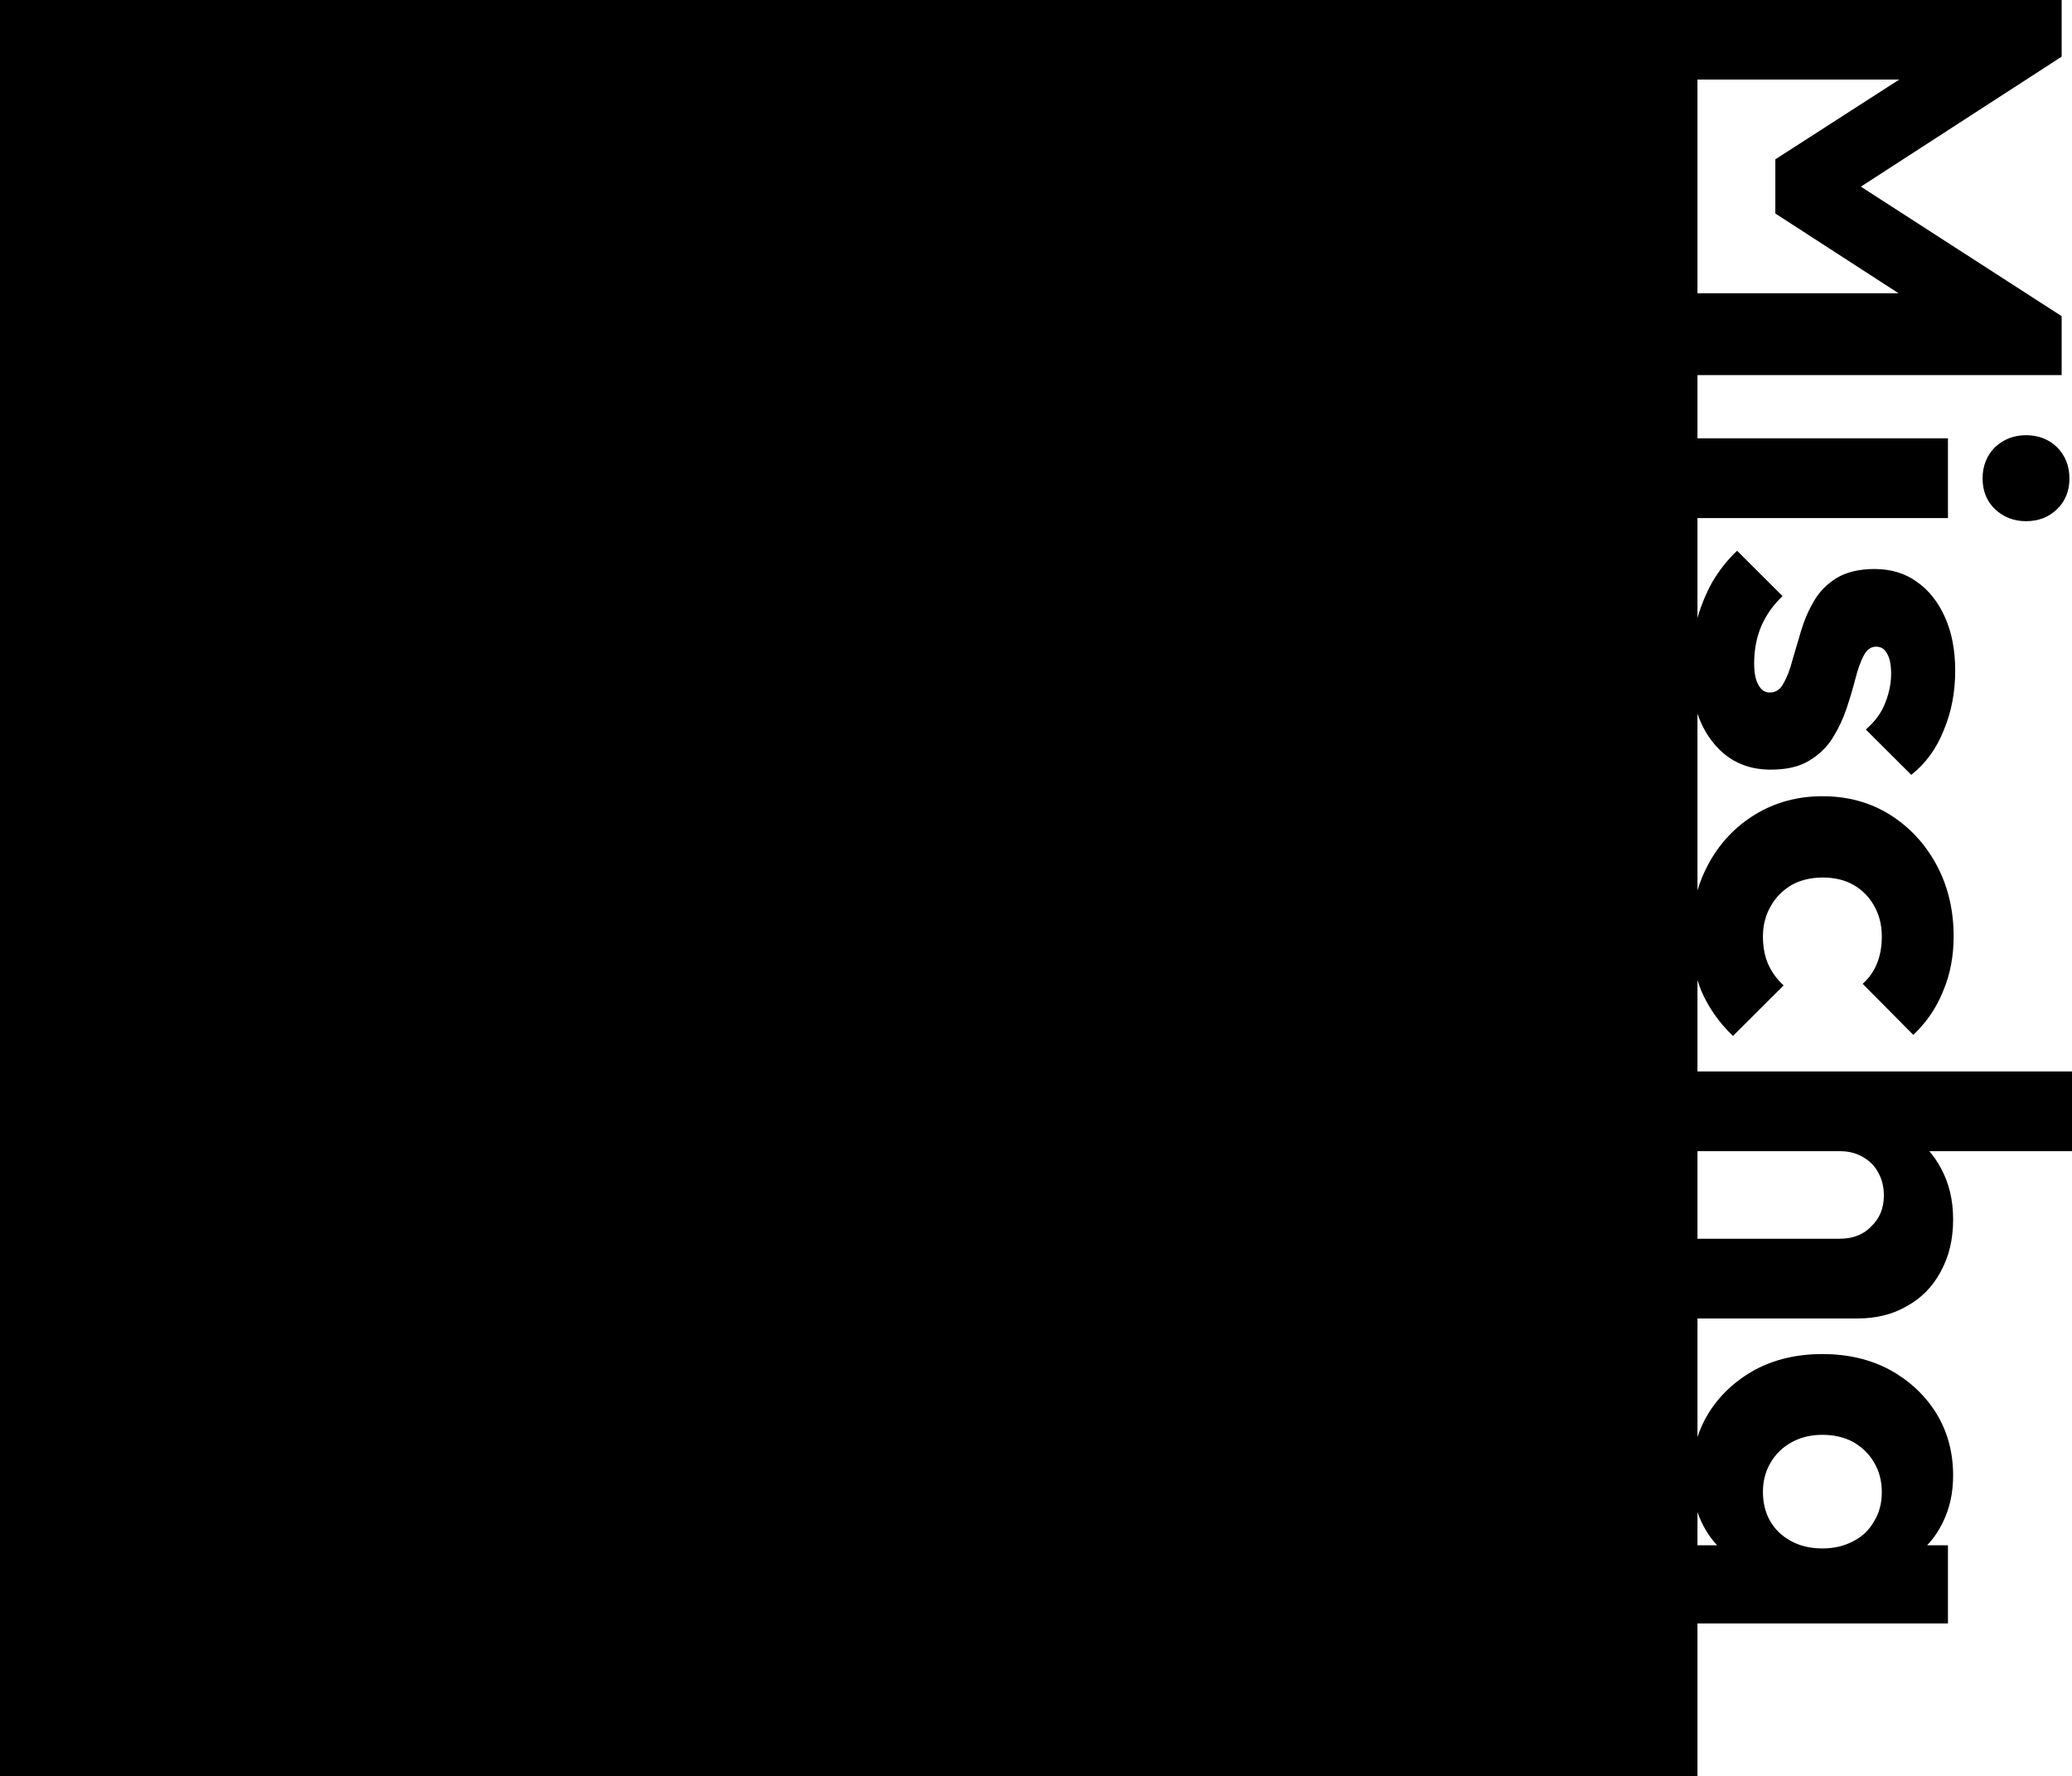 <svg width="1206" height="1034" viewBox="0 0 1206 1034" fill="none" xmlns="http://www.w3.org/2000/svg">
<path fill-rule="evenodd" clip-rule="evenodd" d="M1199.98 -1H987.61V0H0V1034H988V945H1133.8V899.497H1121.66C1125.46 895.498 1128.6 890.847 1131.1 885.543C1134.91 877.656 1136.81 868.758 1136.81 858.849C1136.81 845.299 1133.5 833.165 1126.89 822.446C1120.27 811.93 1111.24 803.538 1099.81 797.268C1088.38 791.201 1075.35 788.168 1060.71 788.168C1046.07 788.168 1033.03 791.201 1021.6 797.268C1010.17 803.538 1001.15 811.93 994.528 822.446C991.783 826.894 989.607 831.584 988 836.519V767.459H1081.16C1092.19 767.459 1101.82 765.033 1110.04 760.179C1118.46 755.528 1124.98 748.854 1129.59 740.158C1134.41 731.462 1136.81 721.35 1136.81 709.823C1136.81 698.498 1134.41 688.487 1129.59 679.791C1127.71 676.234 1125.48 672.998 1122.93 670.084H1206V623.672H988V570.485C988.679 572.684 989.451 574.832 990.317 576.927C994.528 586.634 1000.64 595.33 1008.67 603.015L1038.15 573.59C1034.34 570.152 1031.33 566.007 1029.12 561.153C1027.12 556.502 1026.11 551.142 1026.11 545.075C1026.11 538.604 1027.62 532.739 1030.63 527.481C1033.63 522.223 1037.75 518.077 1042.96 515.044C1048.17 512.212 1054.19 510.797 1061.01 510.797C1067.83 510.797 1073.74 512.212 1078.76 515.044C1083.97 518.077 1087.98 522.122 1090.79 527.178C1093.8 532.436 1095.3 538.402 1095.3 545.075C1095.3 550.94 1094.4 556.097 1092.59 560.546C1090.79 565.198 1087.98 569.242 1084.17 572.68L1113.65 602.409C1121.47 594.926 1127.29 586.331 1131.1 576.624C1135.11 567.119 1137.11 556.603 1137.11 545.075C1137.11 529.706 1133.8 515.853 1127.19 503.516C1120.57 491.18 1111.44 481.372 1099.81 474.091C1088.38 467.013 1075.35 463.474 1060.71 463.474C1046.27 463.474 1033.23 467.013 1021.6 474.091C1009.97 481.17 1000.85 490.877 994.228 503.213C991.65 508.019 989.574 513.039 988 518.274V415.353C990.073 421.51 992.951 426.933 996.634 431.62C1005.06 442.541 1016.39 448.001 1030.63 448.001C1039.85 448.001 1047.27 446.282 1052.89 442.844C1058.7 439.406 1063.31 434.957 1066.72 429.497C1070.13 424.036 1072.84 418.273 1074.85 412.206C1076.85 406.139 1078.56 400.375 1079.96 394.915C1081.36 389.454 1082.97 385.005 1084.77 381.567C1086.58 378.129 1088.98 376.41 1091.99 376.41C1094.8 376.41 1096.91 377.725 1098.31 380.354C1099.91 382.983 1100.72 386.926 1100.72 392.185C1100.72 397.645 1099.61 403.206 1097.41 408.869C1095.2 414.734 1091.39 419.992 1085.98 424.643L1112.45 451.034C1120.87 444.361 1127.19 435.665 1131.4 424.946C1135.81 414.43 1138.02 402.903 1138.02 390.364C1138.02 378.433 1136.01 368.018 1132 359.119C1127.99 350.221 1122.47 343.345 1115.46 338.492C1108.64 333.638 1100.51 331.211 1091.09 331.211C1082.27 331.211 1074.95 332.93 1069.13 336.368C1063.51 339.806 1059.1 344.255 1055.89 349.715C1052.69 355.176 1050.18 360.939 1048.37 367.006C1046.57 373.073 1044.86 378.837 1043.26 384.297C1041.86 389.758 1040.15 394.207 1038.15 397.645C1036.34 401.285 1033.63 403.105 1030.02 403.105C1027.22 403.105 1025.01 401.588 1023.41 398.555C1021.8 395.724 1021 391.578 1021 386.117C1021 378.23 1022.4 370.95 1025.21 364.276C1028.22 357.603 1032.33 351.839 1037.54 346.985L1011.07 320.594C1005.66 325.65 1000.85 331.717 996.634 338.795C993.026 345.345 990.148 352.304 988 359.673V301.561H1133.8V255.148H988V218.322H1199.98V184.044L1083.11 108.646L1199.98 32.975V-1ZM988 170.696H1105.04L1033.33 124.284V92.735L1105.44 46.323H988V170.696ZM988 670.084V721.047H1070.93C1078.56 721.047 1084.67 718.62 1089.28 713.767C1094.1 709.115 1096.5 703.149 1096.5 695.869C1096.5 690.813 1095.4 686.364 1093.2 682.521C1091.19 678.679 1088.18 675.646 1084.17 673.421C1080.36 671.196 1075.95 670.084 1070.93 670.084H988ZM988 880.149V899.497H999.458C995.825 895.622 992.778 891.072 990.317 885.847C989.445 883.995 988.673 882.096 988 880.149ZM1035.74 892.217C1029.32 886.15 1026.11 878.162 1026.11 868.252C1026.11 861.983 1027.62 856.321 1030.63 851.265C1033.63 846.209 1037.75 842.265 1042.96 839.434C1048.17 836.603 1054.09 835.187 1060.71 835.187C1067.53 835.187 1073.54 836.603 1078.76 839.434C1083.97 842.468 1087.98 846.411 1090.79 851.265C1093.8 856.321 1095.3 862.084 1095.3 868.556C1095.3 875.027 1093.8 880.69 1090.79 885.543C1087.98 890.599 1083.97 894.442 1078.76 897.071C1073.54 899.902 1067.53 901.318 1060.71 901.318C1050.68 901.318 1042.36 898.284 1035.74 892.217Z" fill="black"/>
<path d="M1161.18 260.305C1156.37 265.159 1153.96 271.226 1153.96 278.506C1153.96 285.787 1156.37 291.753 1161.18 296.404C1166.19 301.055 1172.21 303.381 1179.23 303.381C1186.45 303.381 1192.46 301.055 1197.28 296.404C1202.09 291.753 1204.5 285.787 1204.5 278.506C1204.5 271.226 1202.09 265.159 1197.28 260.305C1192.46 255.654 1186.45 253.328 1179.23 253.328C1172.21 253.328 1166.19 255.654 1161.18 260.305Z" fill="black"/>
</svg>
